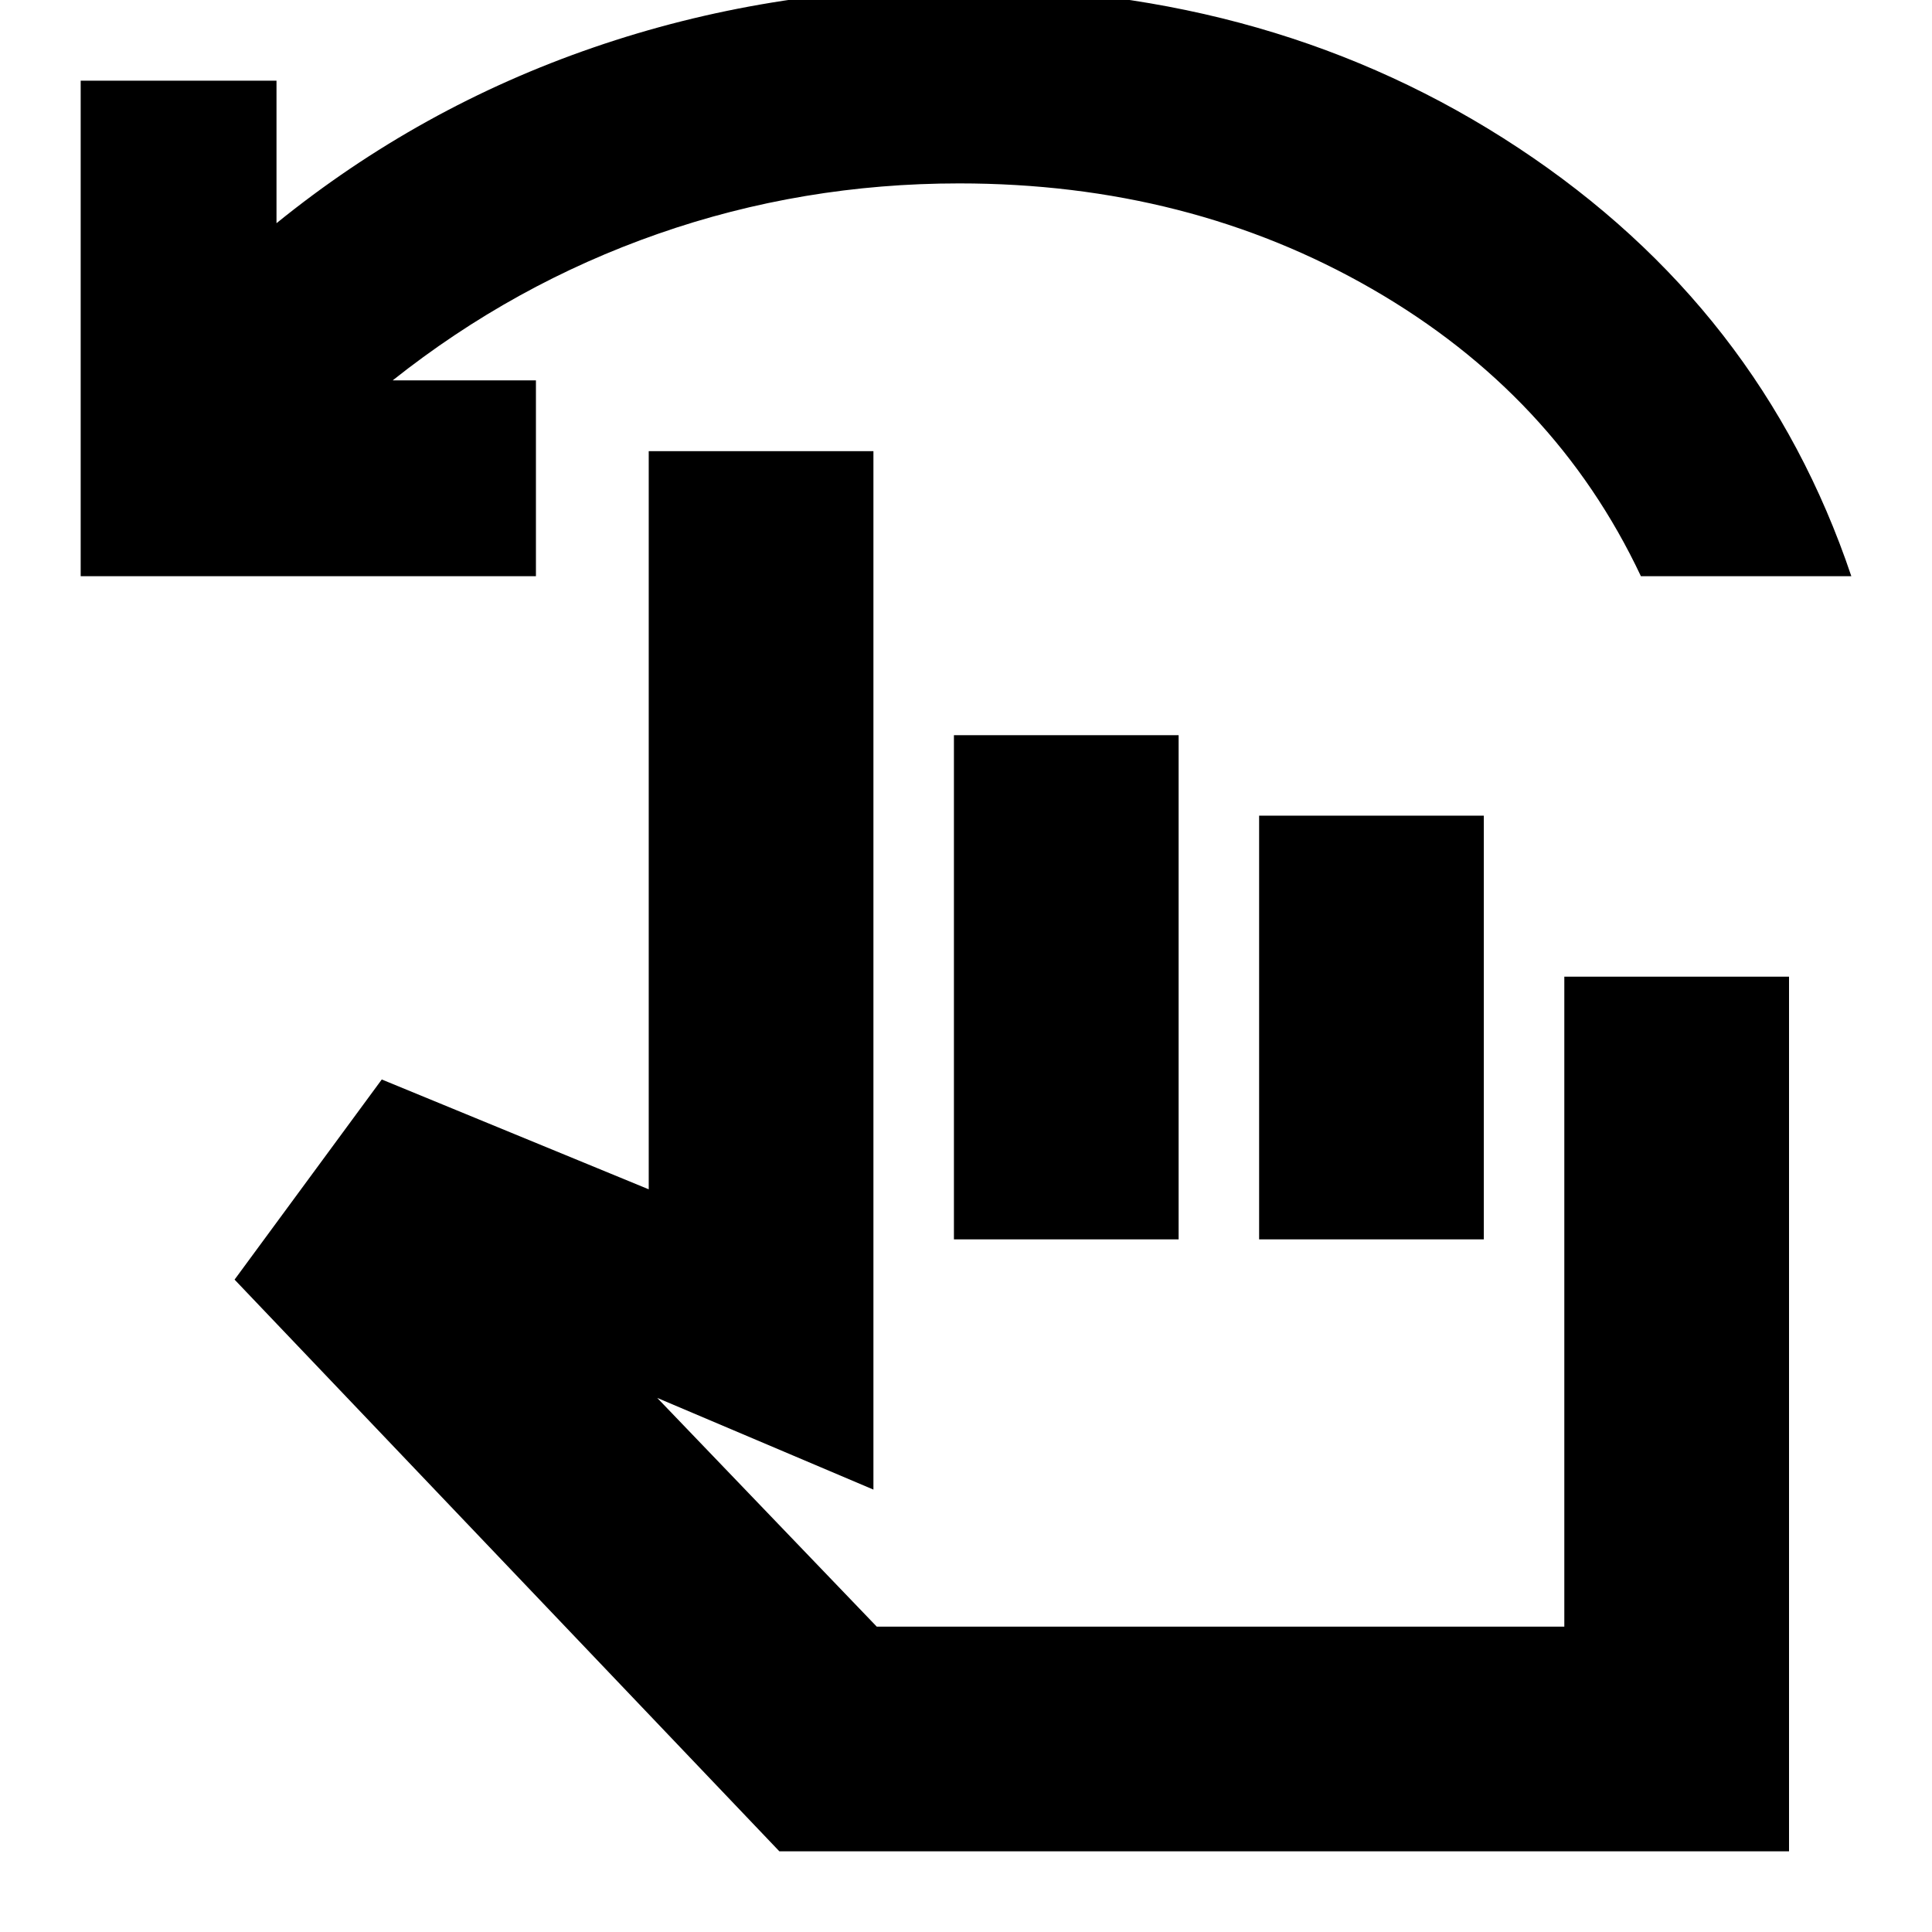 <svg xmlns="http://www.w3.org/2000/svg" height="24" viewBox="0 -960 960 960" width="24"><path d="M40.09-673.7v-246.21h97.3v70.82q71.11-57.62 157.58-87.35 86.46-29.73 181.64-29.73 157.25 0 277.89 79.69 120.63 79.7 165.41 212.78H815.35q-42.53-90.22-133.55-142.7-91.02-52.47-205.19-52.47-77.88 0-149.59 25.04Q255.3-818.78 195.13-771h71.17v97.3H40.09ZM387.26-40.09l-270.7-284.08 73.14-99.44 132.65 54.57v-366.79H434v516l-107.43-45.56 109.08 113.65H777.3V-474.7h111.66v434.61h-501.7ZM474-344.17V-594.7h111.65v250.53H474Zm151.65 0V-554.7H737.3v210.53H625.65Zm-23 74.87Z"/></svg>